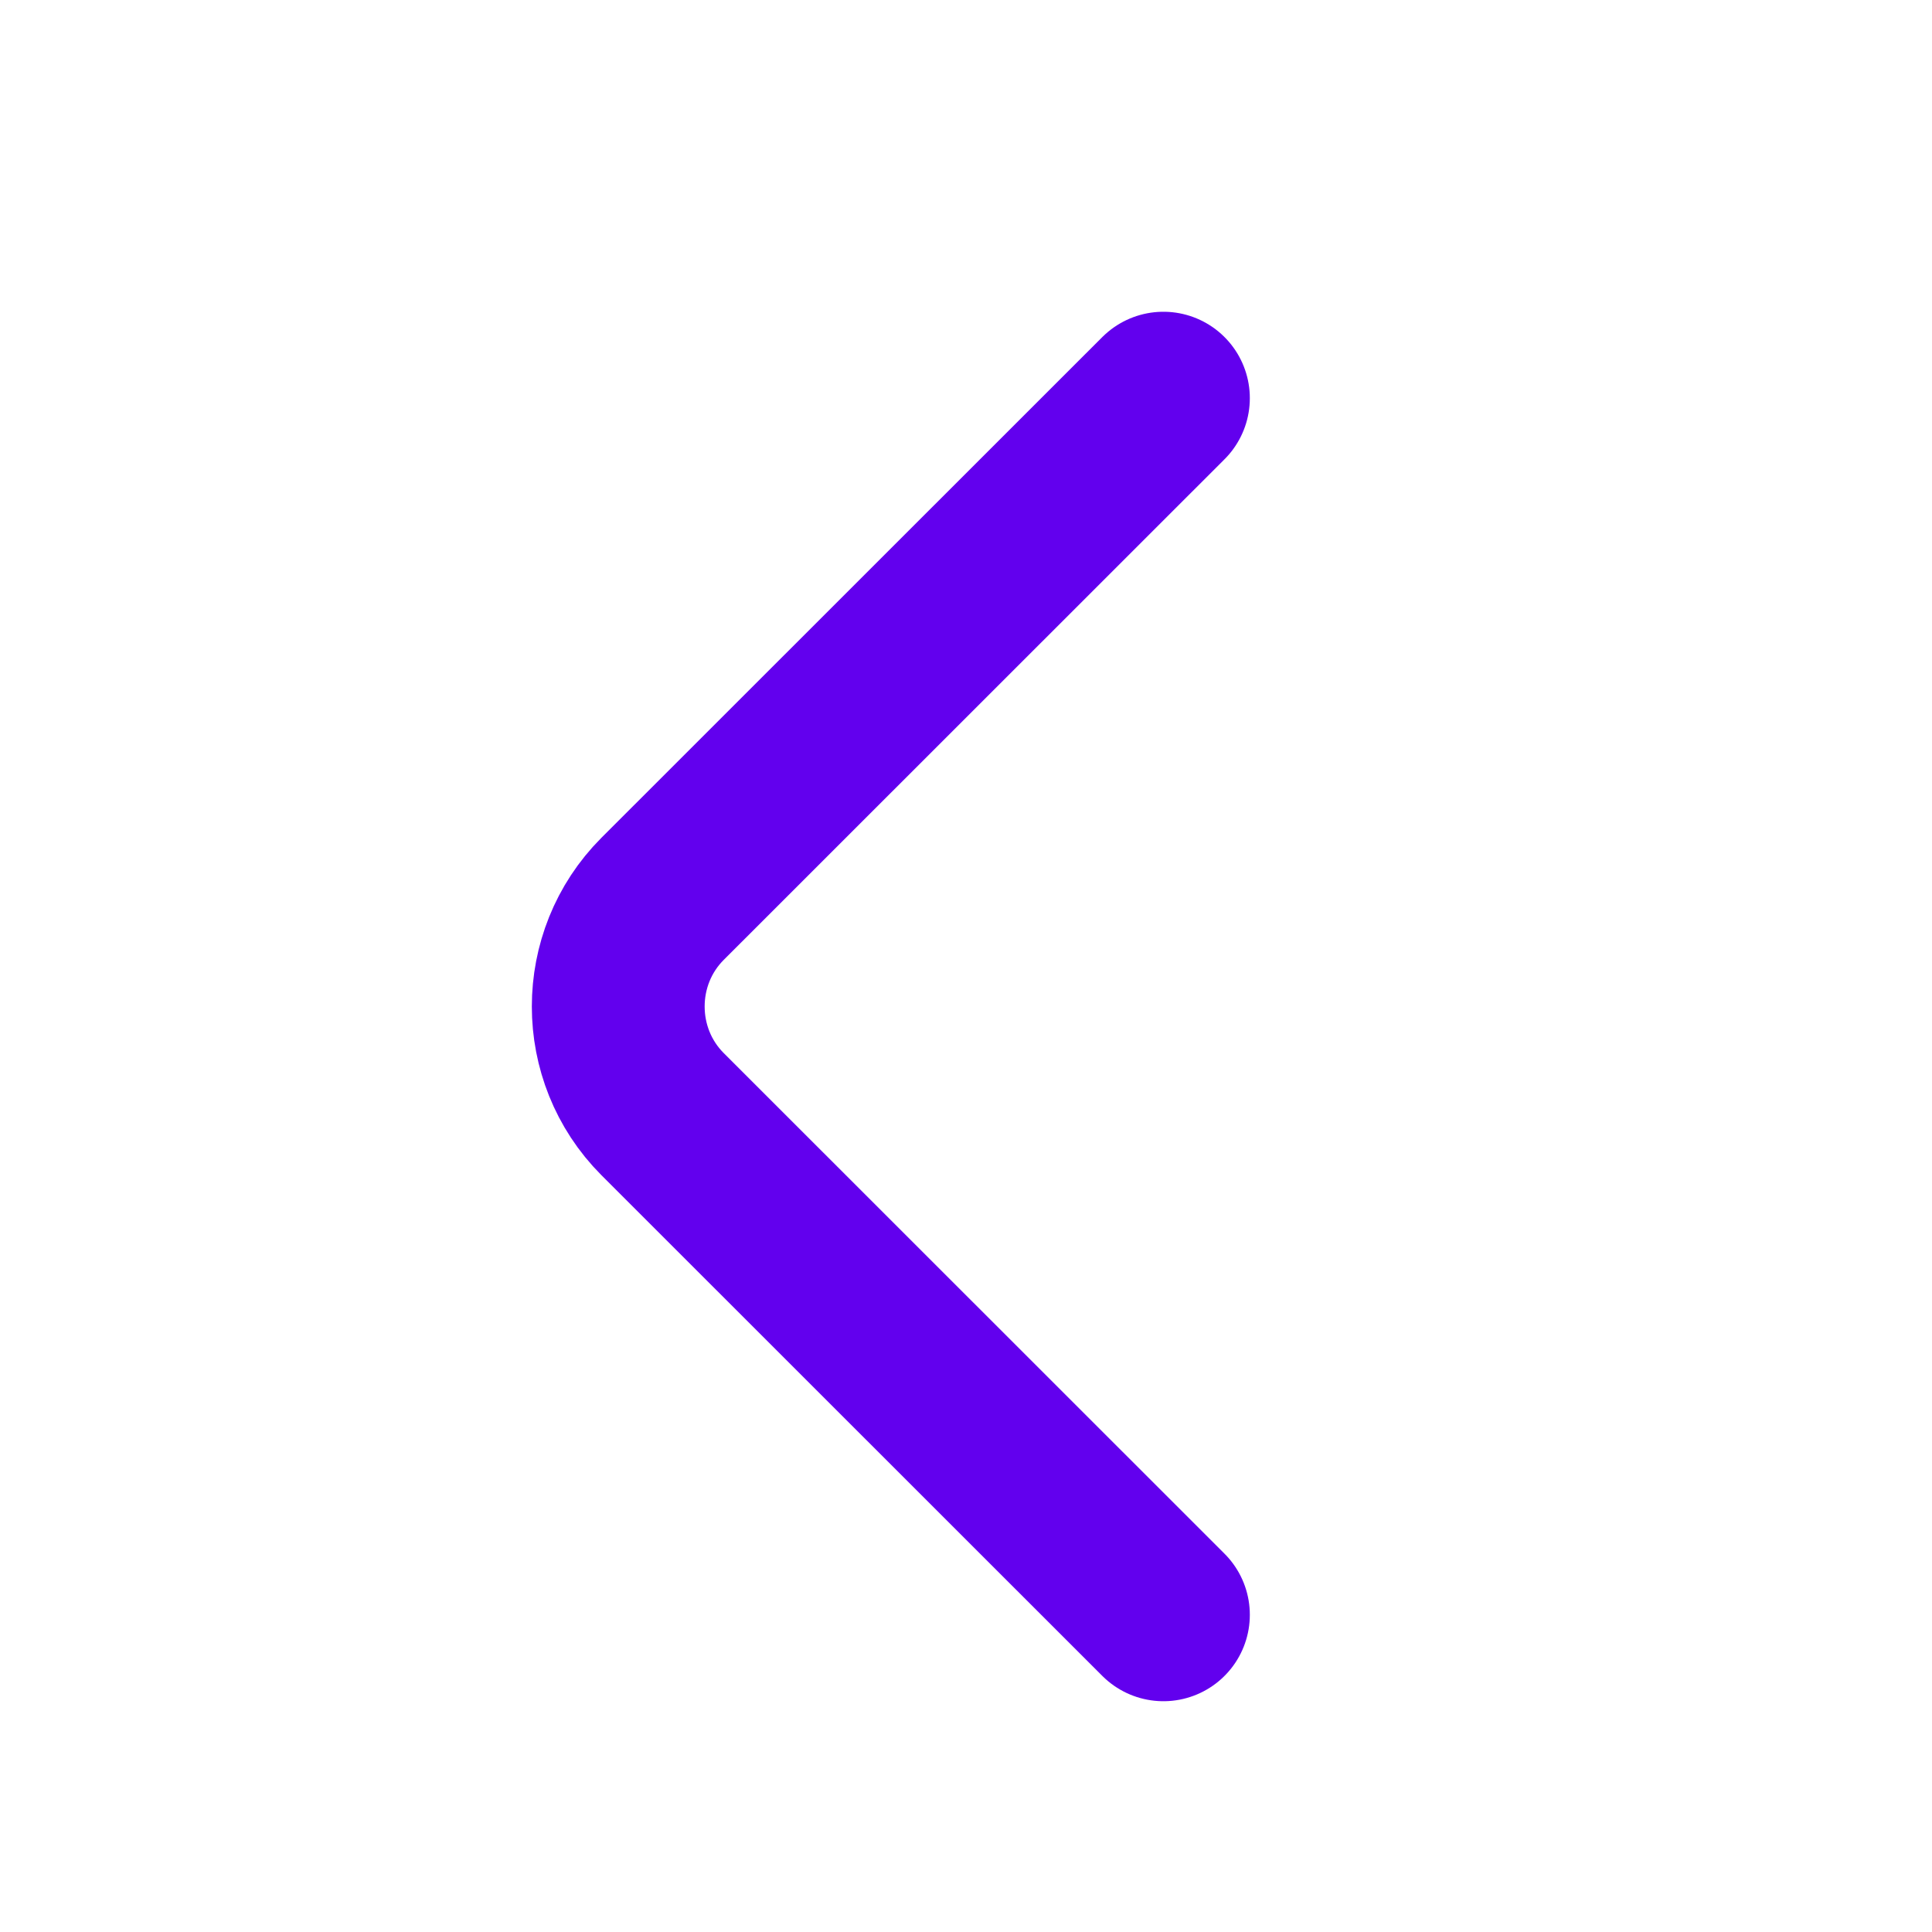 <svg width="11" height="11" viewBox="0 0 11 11" fill="none" xmlns="http://www.w3.org/2000/svg">
<path d="M6.624 9.194L3.772 6.343C3.436 6.006 3.436 5.455 3.772 5.118L6.624 2.267" stroke="#6200EE" stroke-width="0.984" stroke-miterlimit="10" stroke-linecap="round" stroke-linejoin="round"/>
</svg>

